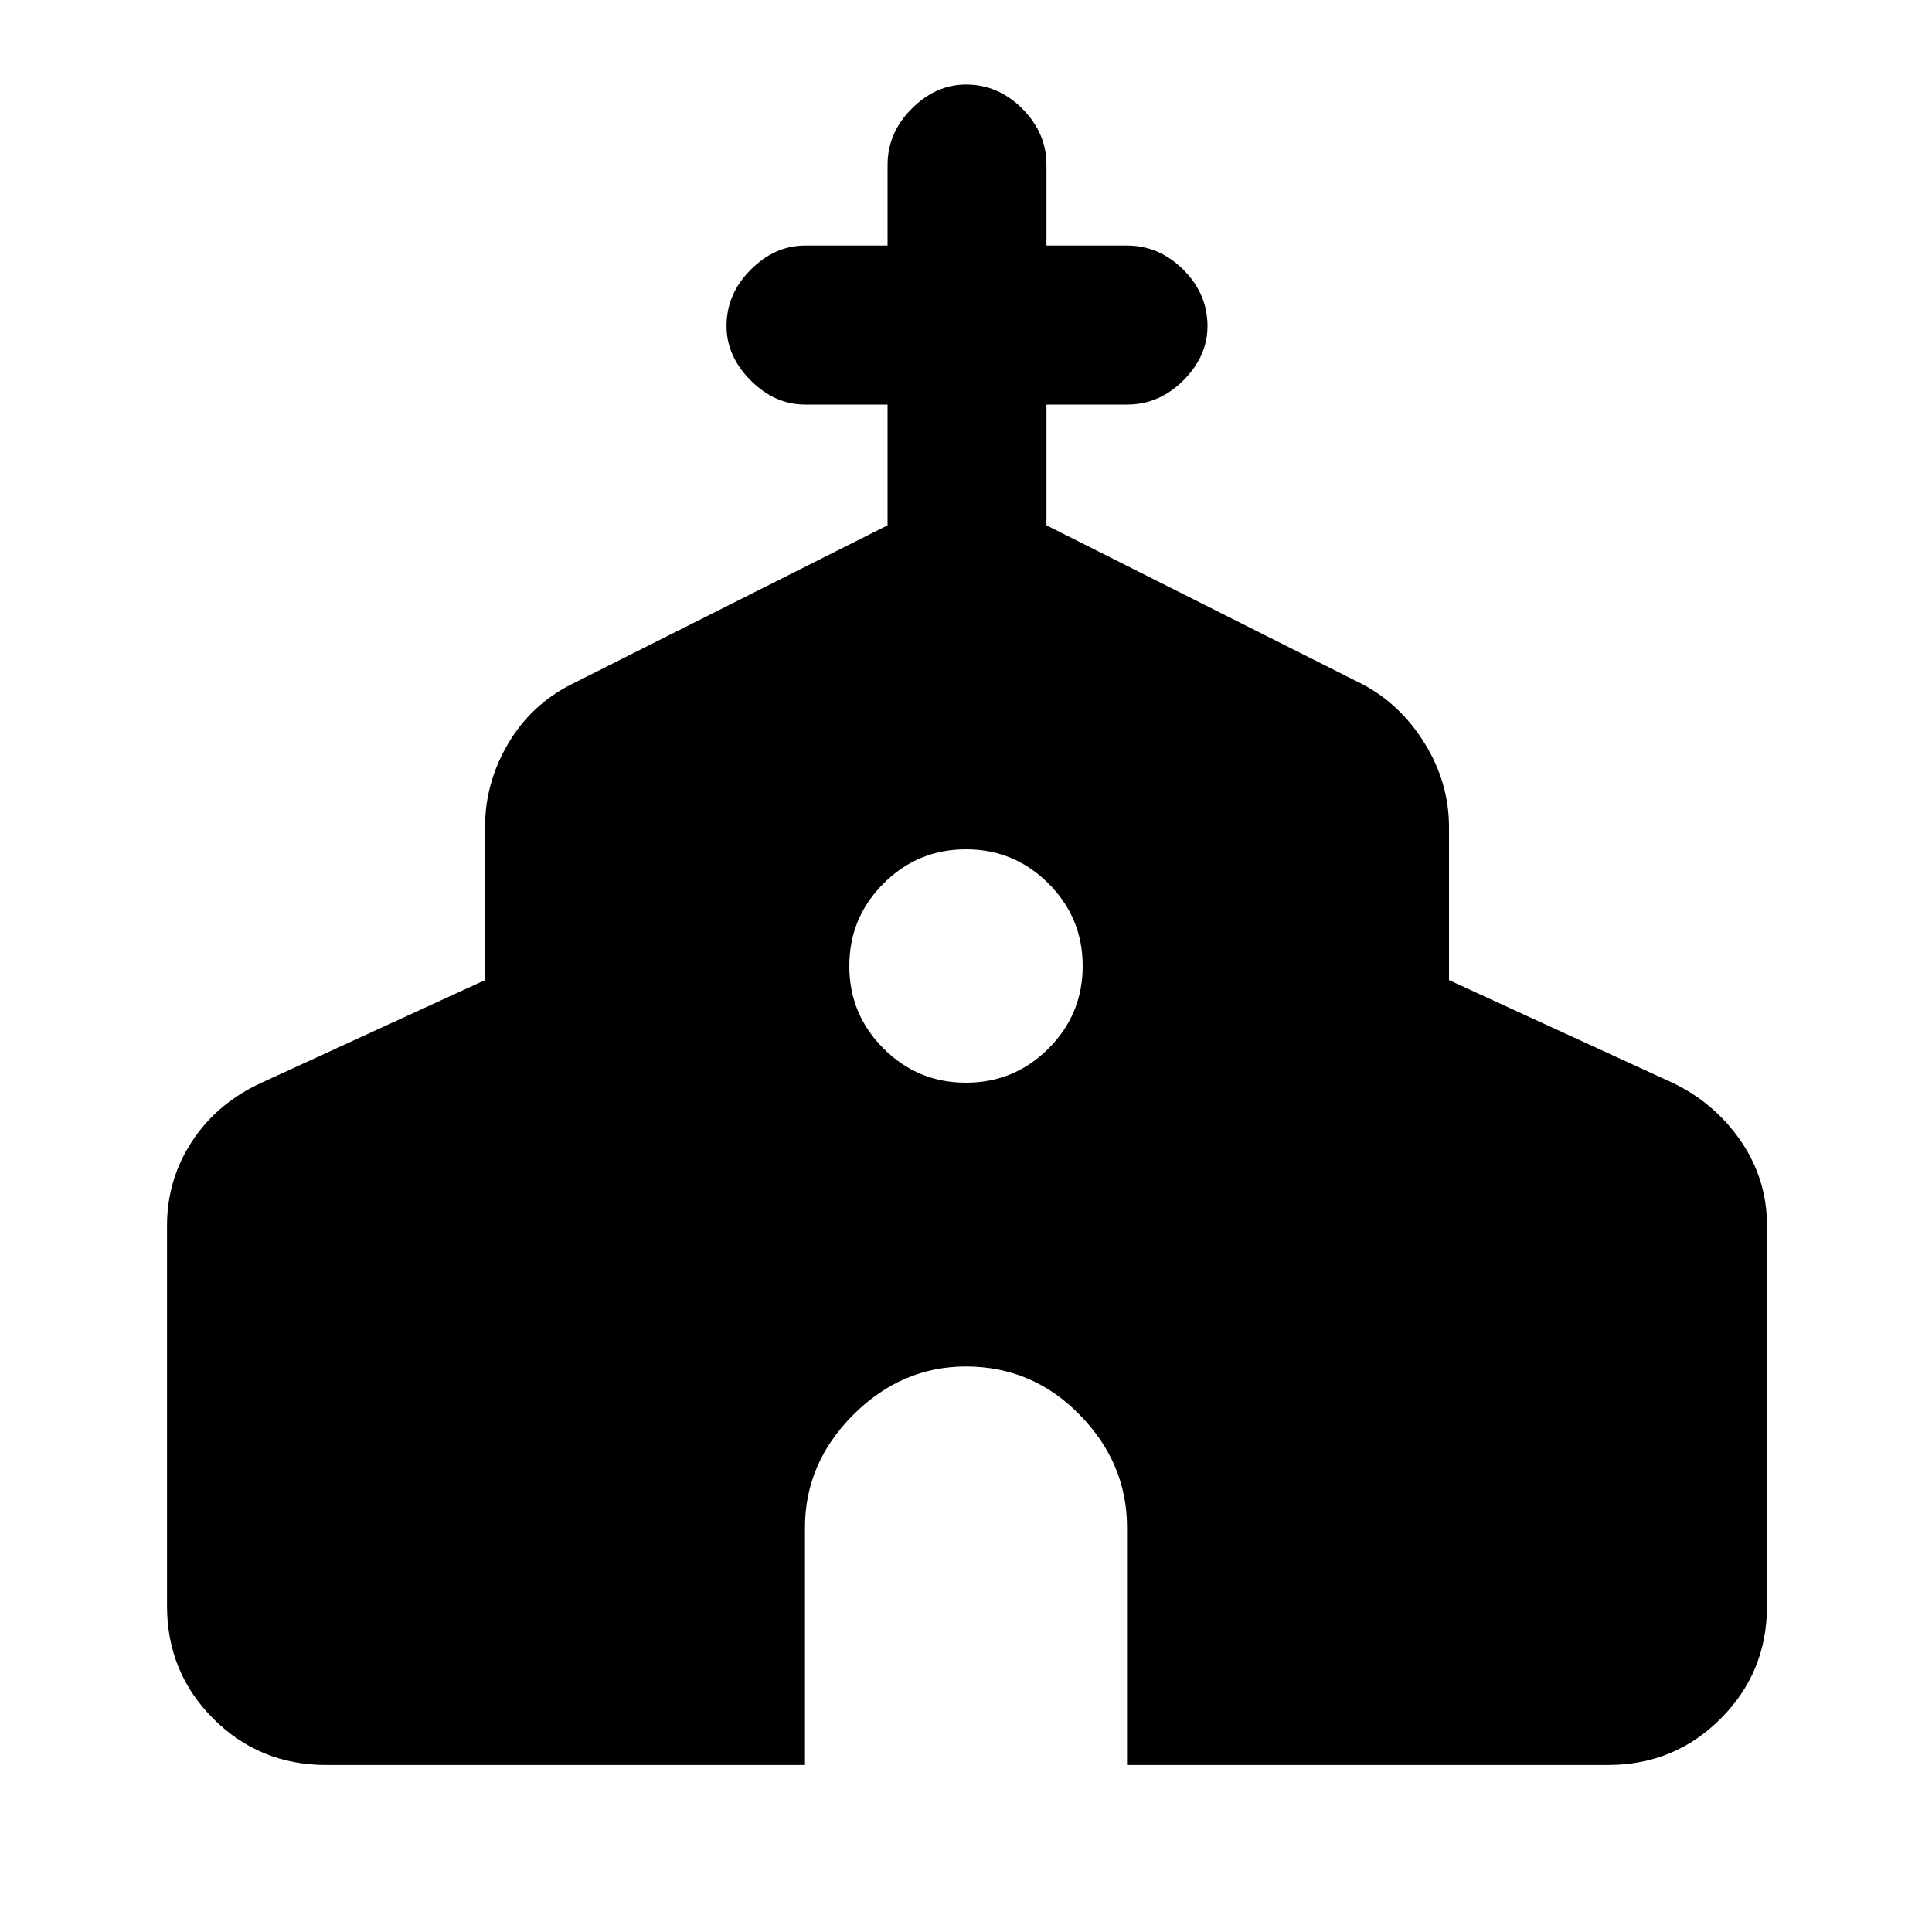 <svg xmlns="http://www.w3.org/2000/svg" height="20" width="20"><path d="M3.375 18.271q-.687 0-1.167-.479-.479-.48-.479-1.167v-3.937q0-.48.261-.876.26-.395.718-.604l2.313-1.062V8.562q0-.458.239-.864.24-.406.657-.615l3.271-1.645v-1.25h-.855q-.312 0-.562-.25-.25-.25-.25-.563 0-.333.25-.583.25-.25.562-.25h.855v-.834q0-.333.25-.583.25-.25.562-.25.333 0 .583.25.25.25.25.583v.834h.834q.333 0 .583.25.25.25.25.583 0 .313-.25.563-.25.25-.583.25h-.834v1.25l3.271 1.645q.396.209.646.615t.25.864v1.584l2.312 1.062q.438.209.709.604.271.396.271.876v3.937q0 .687-.48 1.167-.479.479-1.166.479h-4.979v-2.459q0-.666-.49-1.166-.489-.5-1.177-.5-.667 0-1.167.5t-.5 1.166v2.459ZM10 11.208q.5 0 .854-.354t.354-.854q0-.5-.354-.854T10 8.792q-.5 0-.854.354T8.792 10q0 .5.354.854t.854.354Z"/></svg>